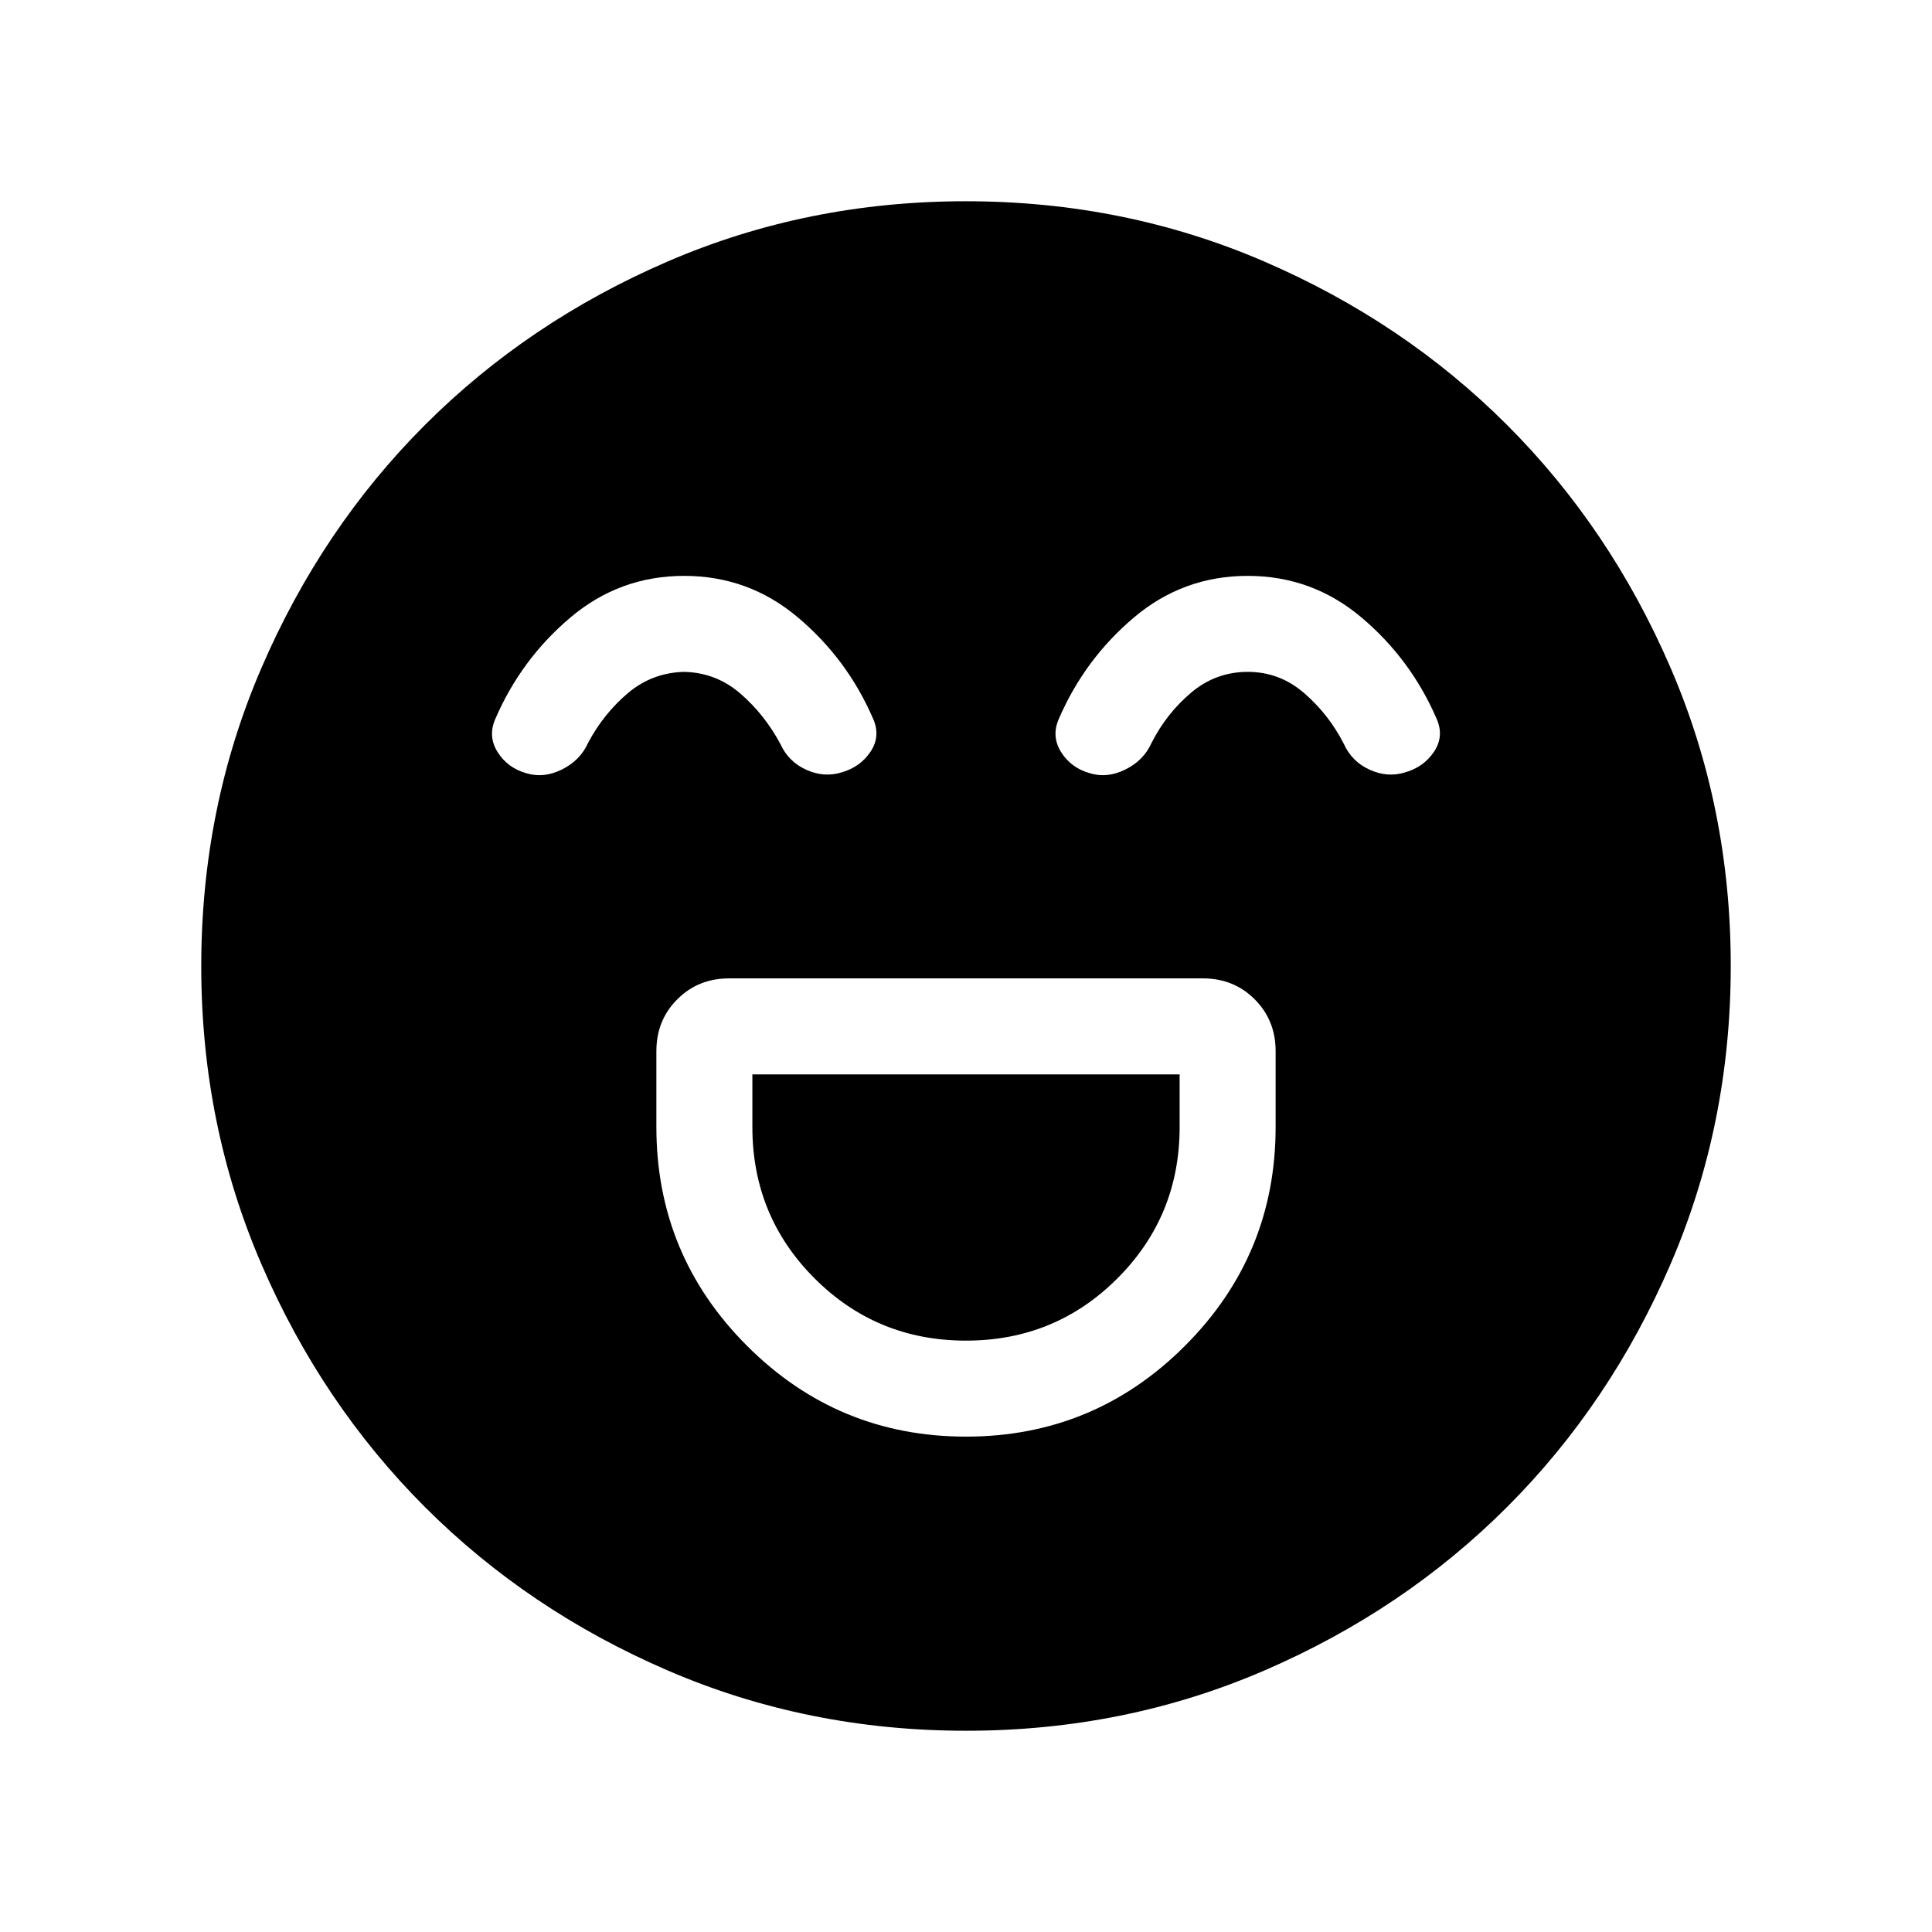 <svg xmlns="http://www.w3.org/2000/svg" height="24" viewBox="0 -960 960 960" width="24"><path d="M480-246.15q63.69 0 108.77-45.08T633.85-400v-37.69q0-15.37-10.4-25.76-10.39-10.4-25.76-10.4H362.31q-15.37 0-25.76 10.4-10.4 10.39-10.4 25.76V-400q0 63.69 45.08 108.77T480-246.15Zm0-47.7q-44.31 0-75.23-30.92T373.85-400v-26.15h212.3V-400q0 44.31-30.92 75.23T480-293.85Zm-140.04-380q-32.04 0-56.5 20.66-24.46 20.65-37.31 50.34-3.84 8.7 1.12 16.58 4.96 7.88 14.35 10.5 8.61 2.62 17.69-1.92 9.07-4.54 12.92-13.23 7.77-14.54 19.81-24.7 12.04-10.15 27.96-10.53 15.92.38 27.96 10.84 12.04 10.46 19.81 25 4 8.79 12.81 12.78 8.8 3.99 17.41 1.38 9.39-2.62 14.55-10.31 5.15-7.69 1.31-16.39-12.85-29.69-37.35-50.34-24.5-20.66-56.54-20.66Zm280 0q-32.04 0-56.5 20.66-24.46 20.65-37.31 50.34-3.84 8.7 1.12 16.58 4.96 7.88 14.35 10.5 8.61 2.62 17.69-1.92 9.07-4.54 12.92-13.23 7.38-14.54 19.62-24.89 12.23-10.34 28.15-10.34 15.92 0 28.15 10.65 12.24 10.65 19.62 25.19 4 8.79 12.81 12.78 8.8 3.99 17.41 1.38 9.39-2.62 14.55-10.31 5.15-7.69 1.31-16.39-12.85-29.69-37.35-50.34-24.5-20.66-56.54-20.66ZM480.07-100q-78.84 0-148.21-29.92t-120.68-81.21q-51.31-51.29-81.25-120.63Q100-401.1 100-479.93q0-78.84 29.92-148.21t81.21-120.68q51.29-51.31 120.63-81.25Q401.1-860 479.93-860q78.84 0 148.21 29.92t120.68 81.21q51.31 51.29 81.25 120.63Q860-558.9 860-480.07q0 78.84-29.92 148.21t-81.21 120.68q-51.29 51.31-120.63 81.25Q558.9-100 480.07-100Z"/></svg>